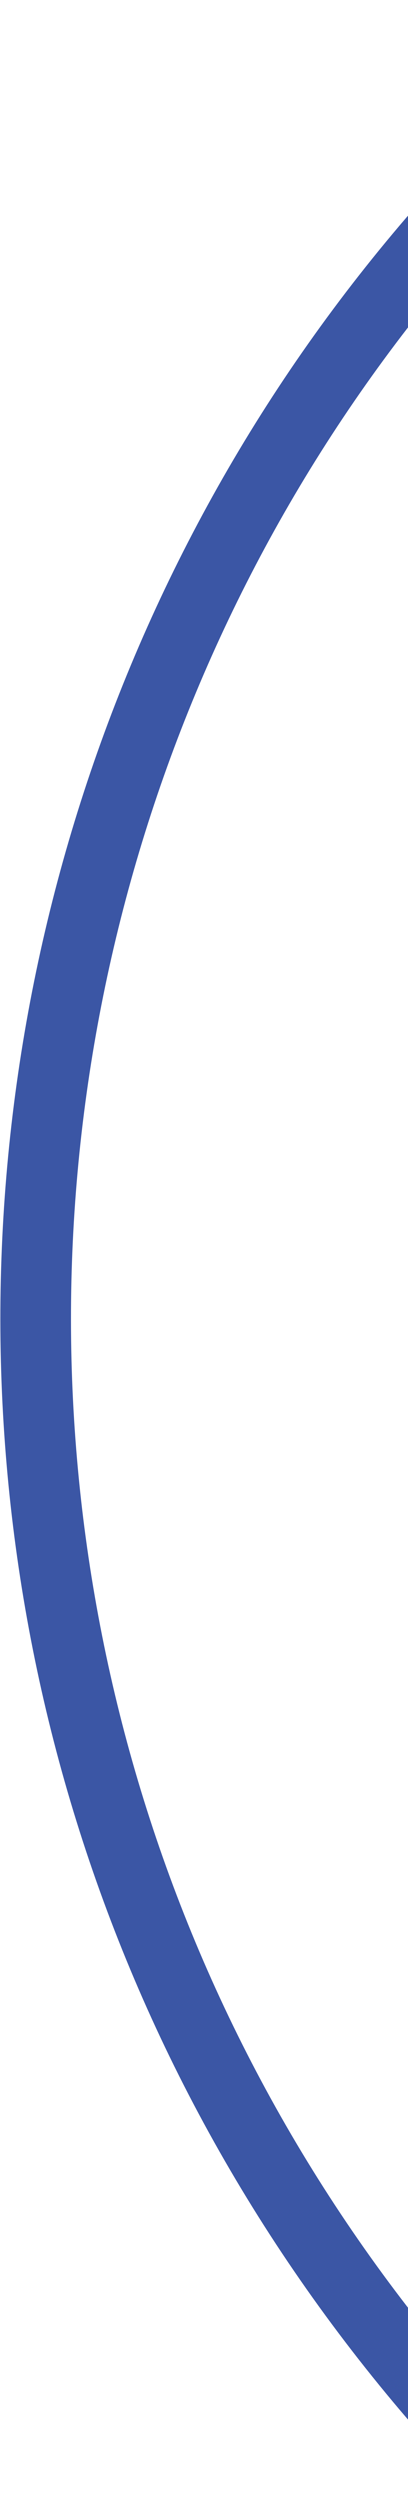 <svg width="52" height="318" viewBox="0 0 52 318" fill="none" xmlns="http://www.w3.org/2000/svg">
<path d="M82.635 4V4C-9.639 78.667 -21.957 214.822 55.419 304.837L63.935 314.744" stroke="#3B56A5" stroke-width="9"/>
</svg>

